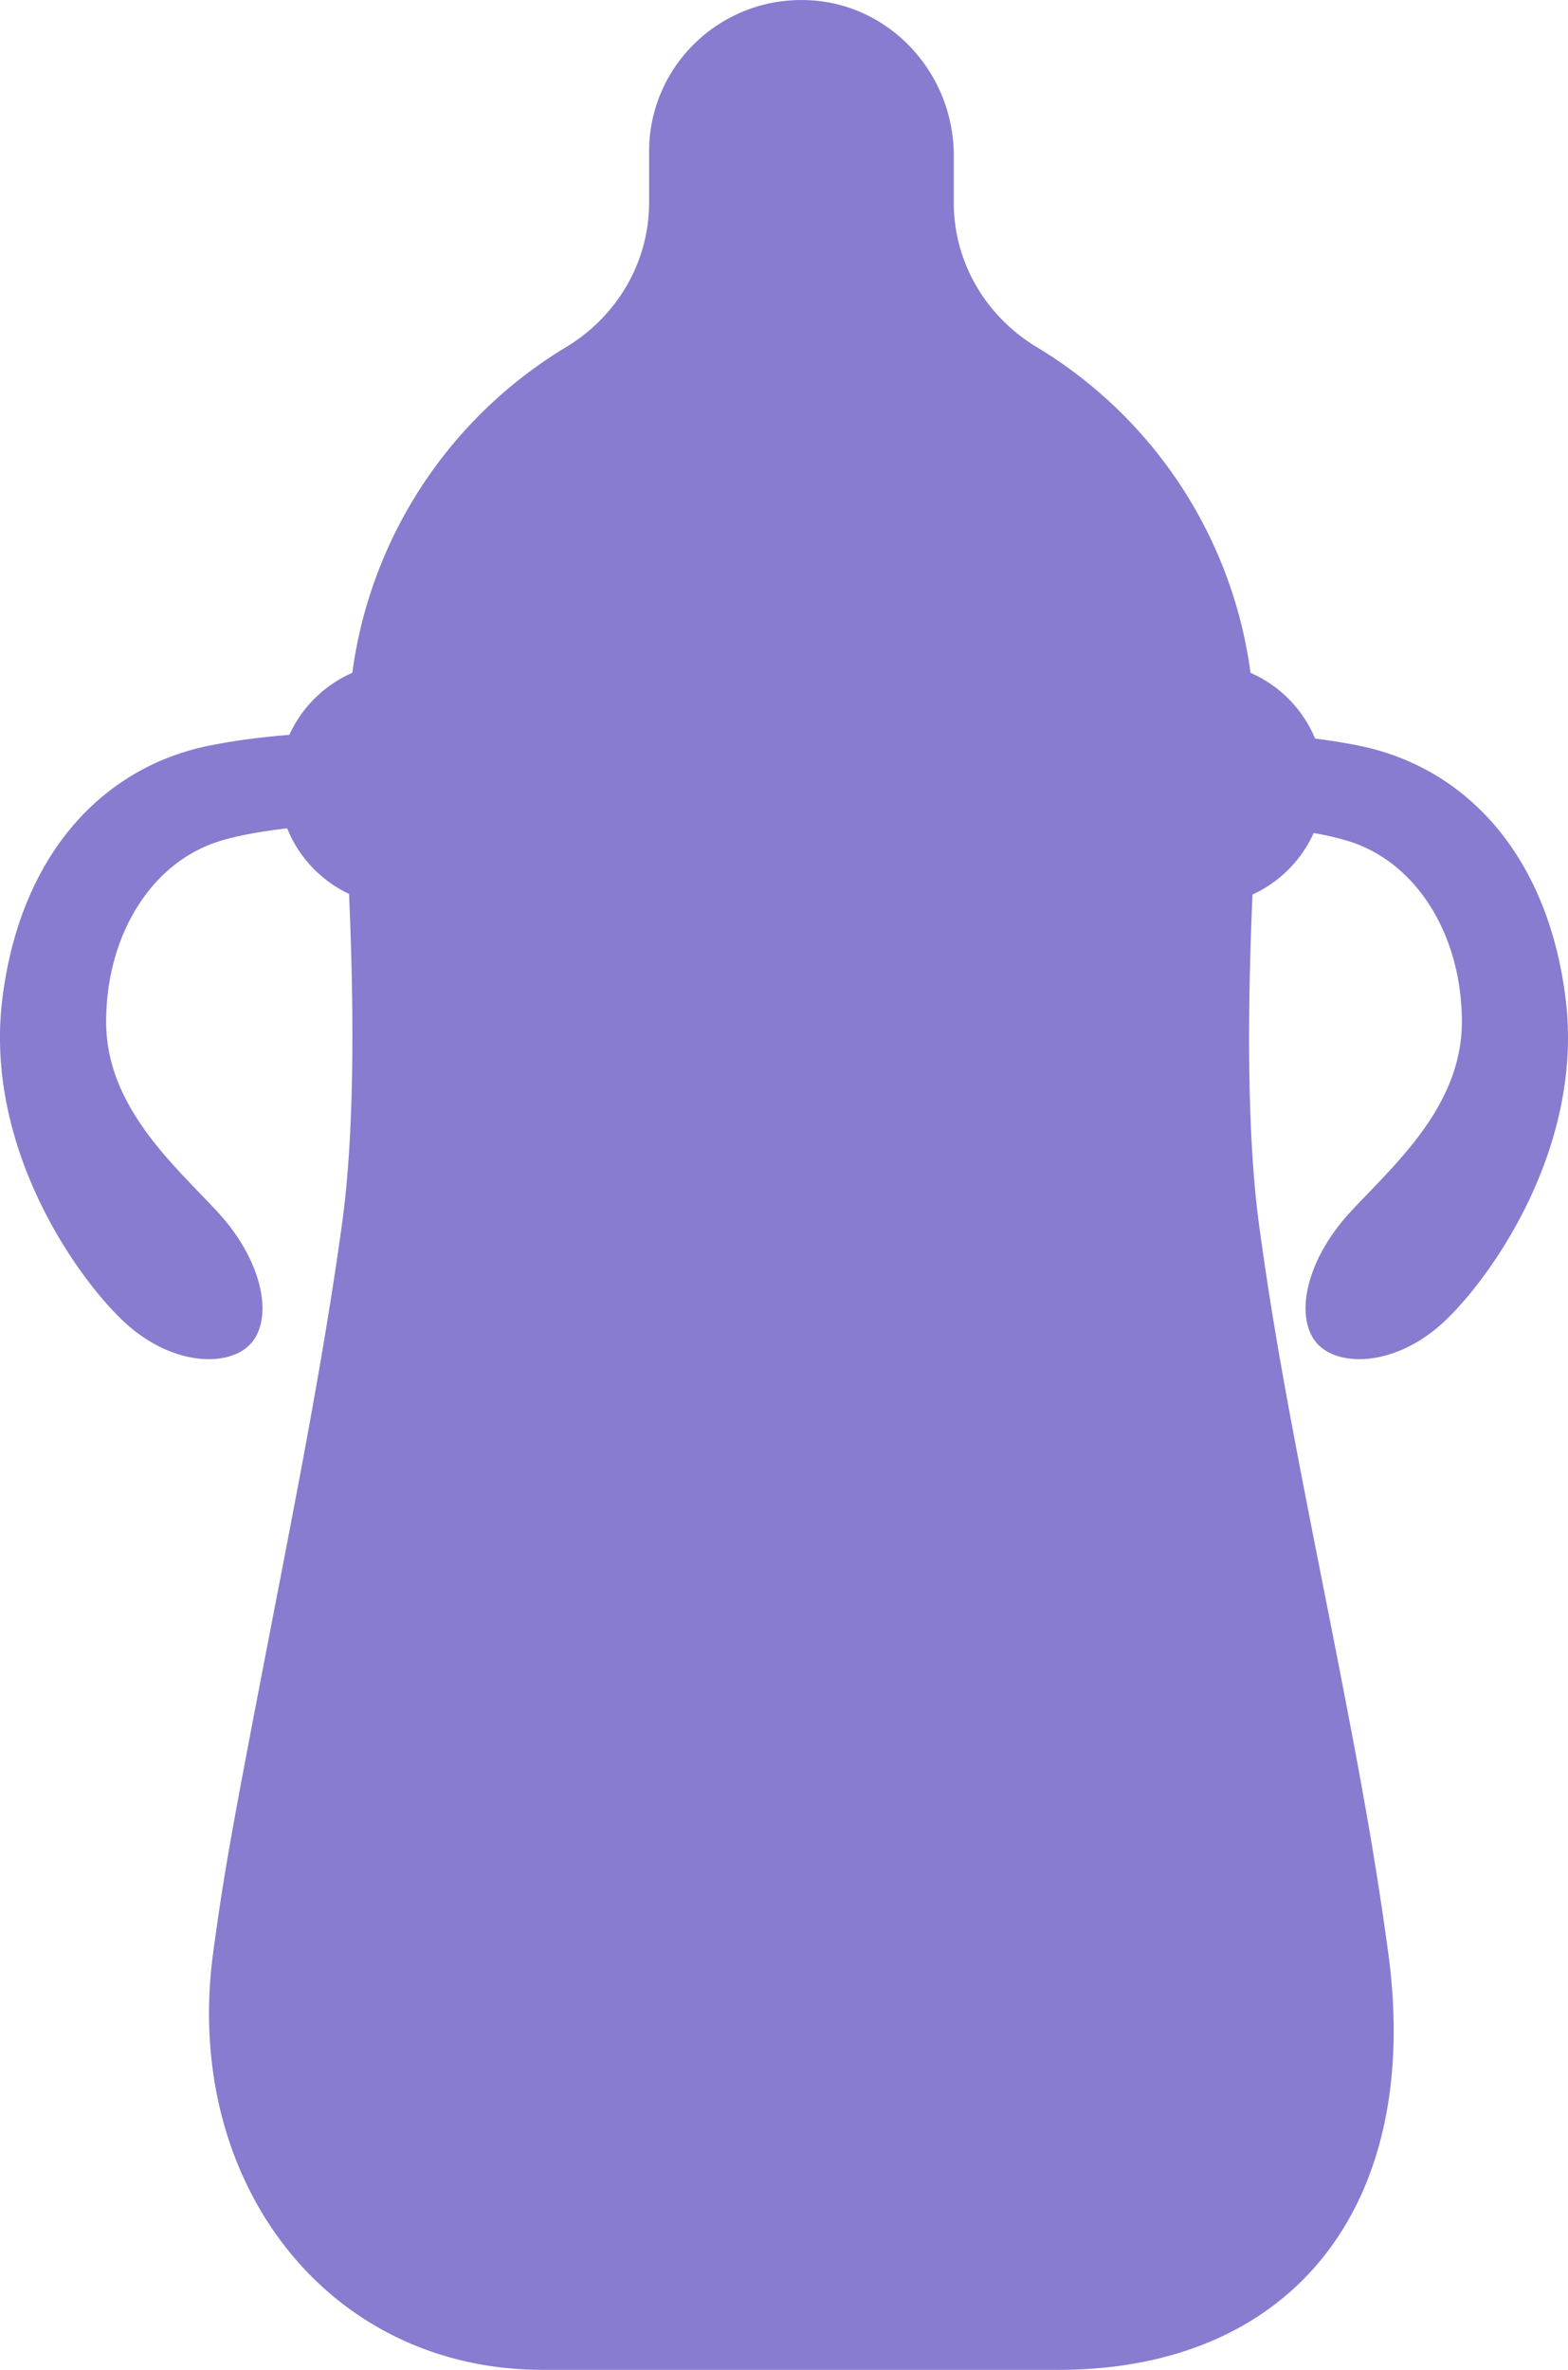 <svg width="45" height="68" viewBox="0 0 45 68" xmlns="http://www.w3.org/2000/svg"><g fill-rule="nonzero" fill="none"><path d="M-4-17h54v120H-4z"/><path d="M37.742 21.192c.433.055.846.122 1.238.2 3.115.623 5.458 3.182 5.955 7.297.498 4.116-1.988 7.775-3.418 9.166-1.43 1.391-3.185 1.403-3.77.631-.587-.772-.242-2.35.991-3.691 1.234-1.341 3.216-3.024 3.216-5.475 0-2.452-1.267-4.547-3.216-5.173a7.911 7.911 0 0 0-1.037-.244 3.55 3.55 0 0 1-1.756 1.765c-.177 4.114-.111 7.288.193 9.51.397 2.896.817 5.195 1.84 10.359 1.031 5.203 1.456 7.528 1.86 10.475C40.844 63.361 37.02 68 30.38 68H15.577C9.328 68 5.228 62.517 6.12 56.012c.344-2.513.524-3.484 1.957-10.889.2-1.037.36-1.873.512-2.677.548-2.92.94-5.24 1.23-7.353.308-2.25.375-5.402.198-9.443a3.543 3.543 0 0 1-1.775-1.882c-.837.098-1.497.224-1.98.38-1.949.625-3.216 2.72-3.216 5.172 0 2.45 1.982 4.134 3.216 5.475 1.233 1.34 1.578 2.919.992 3.691-.586.772-2.34.76-3.77-.631-1.431-1.391-3.917-5.05-3.42-9.166.498-4.115 2.841-6.674 5.956-7.297.696-.139 1.457-.241 2.284-.306a3.553 3.553 0 0 1 1.807-1.78 12.909 12.909 0 0 1 6.142-9.35c1.476-.893 2.375-2.456 2.375-4.138V4.35c0-2.512 2.13-4.504 4.66-4.34 2.305.147 4.084 2.128 4.084 4.454v1.354c0 1.683.898 3.245 2.375 4.138a12.908 12.908 0 0 1 6.142 9.35 3.548 3.548 0 0 1 1.853 1.886z" fill="#3726AF" opacity=".6"/></g></svg>